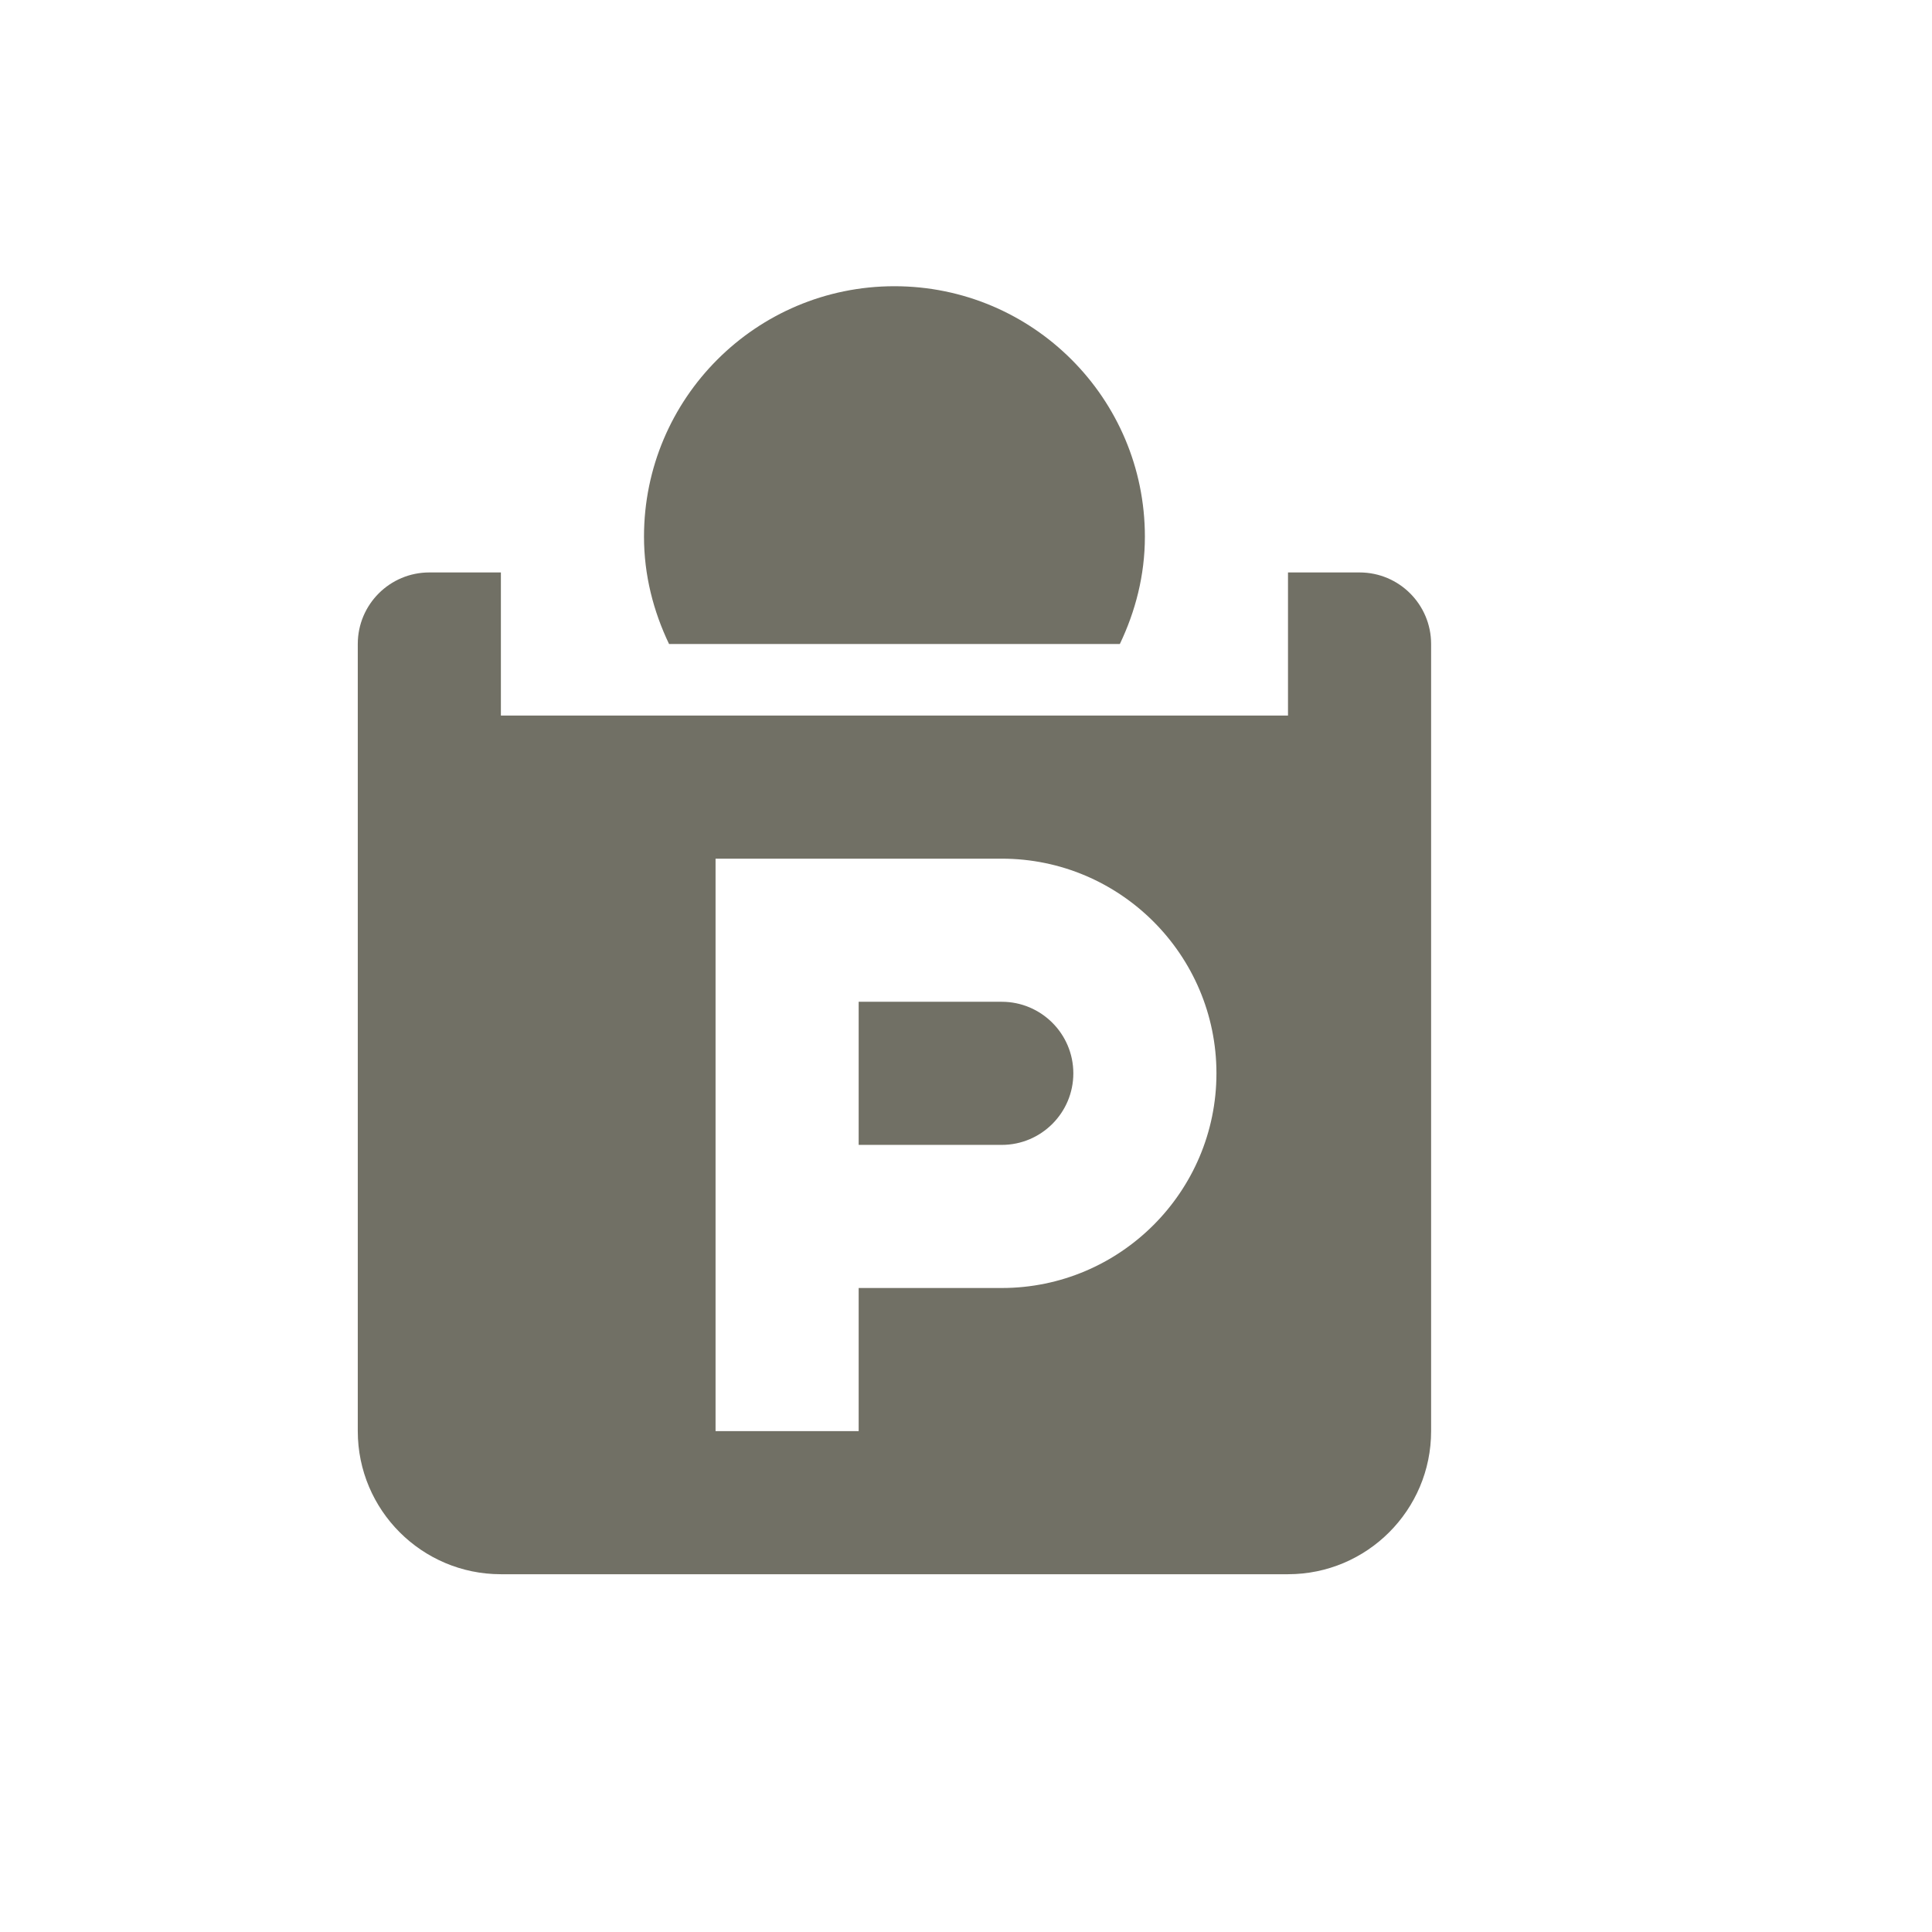 <?xml version="1.0" encoding="UTF-8" standalone="no"?>
<svg width="27px" height="27px" viewBox="0 0 27 27" version="1.1" xmlns="http://www.w3.org/2000/svg" xmlns:xlink="http://www.w3.org/1999/xlink">
    <!-- Generator: Sketch 3.7.2 (28276) - http://www.bohemiancoding.com/sketch -->
    <title>parking-meter-l</title>
    <desc>Created with Sketch.</desc>
    <defs></defs>
    <g id="POI-Clear" stroke="none" stroke-width="1" fill="none" fill-rule="evenodd">
        <g id="parking-meter-l" transform="translate(-1, 0)" fill="#717065">
            <path d="M15,14 L13,14 L13,16 L15,16 C15.551,16 16,15.552 16,15 C16,14.448 15.551,14 15,14 L15,14 Z M20,8 L19,8 L19,10 L8,10 L8,8 L7,8 C6.448,8 6,8.447 6,9 L6,20 C6,21.104 6.896,22 8,22 L19,22 C20.104,22 21,21.104 21,20 L21,9 C21,8.447 20.552,8 20,8 L20,8 Z M15,18 L13,18 L13,20 L11,20 L11,12 L15,12 C16.654,12 18,13.346 18,15 C18,16.654 16.654,18 15,18 L15,18 Z M16.65,9 C16.868,8.544 17,8.039 17,7.5 C17,5.567 15.433,4 13.5,4 C11.567,4 10,5.567 10,7.5 C10,8.039 10.132,8.544 10.35,9 L16.65,9 L16.65,9 Z" id="Shape"></path>
        </g>
    </g>
</svg>